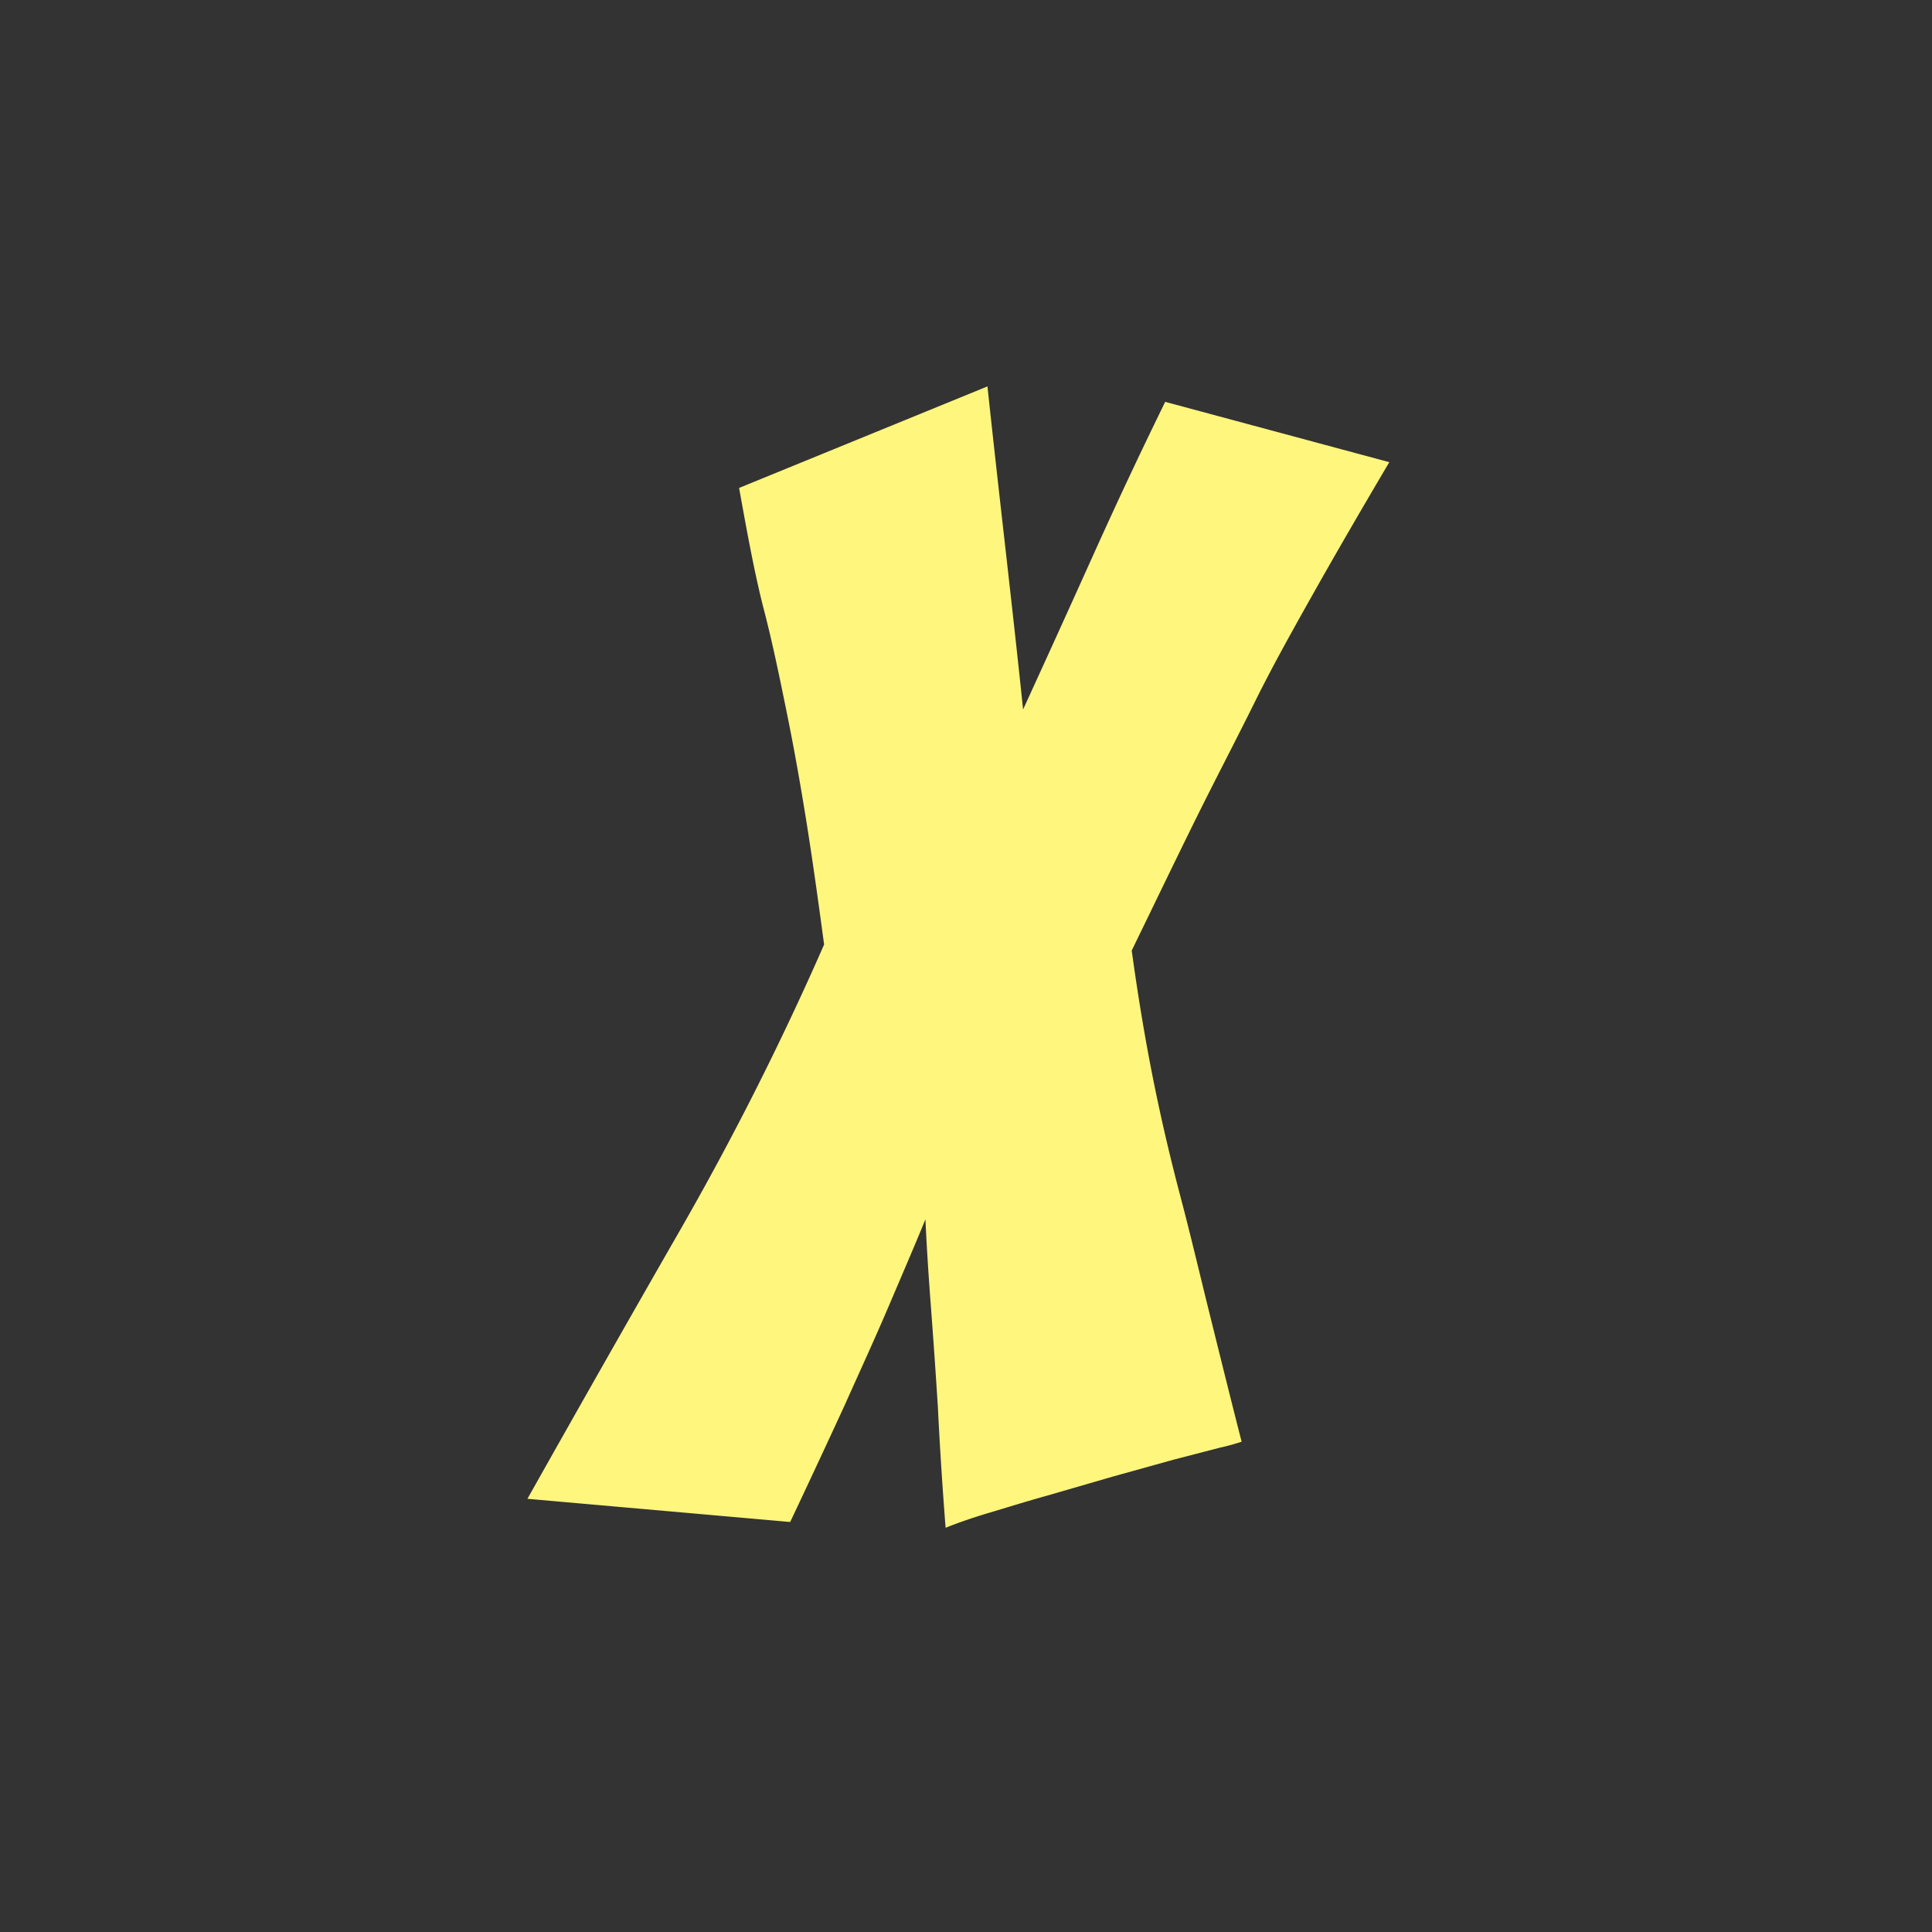 <svg id="Layer_1" data-name="Layer 1" xmlns="http://www.w3.org/2000/svg" viewBox="0 0 90 90"><rect x="0" y="0" width="90" height="90" fill="#333333" stroke="none"/><defs><style>.cls-1{fill:#fff67d;}</style></defs><path class="cls-1" d="M56.82,67.44,54.66,68l-2.84.79-3,.87c-1,.28-1.9.56-2.77.82s-1.53.5-2,.69c-.15-1.92-.27-3.79-.36-5.62-.1-1.58-.21-3.17-.33-4.75s-.2-2.9-.25-4c-.43,1.06-1,2.38-1.69,4S40,64,39.33,65.5q-1.23,2.67-2.52,5.4L24.57,69.82q3.6-6.4,7.2-12.67A138.51,138.51,0,0,0,38.39,44c-.29-2.16-.56-4.08-.83-5.76s-.56-3.33-.9-5S36,30,35.58,28.38s-.77-3.54-1.15-5.65L46,18c.24,2.26.52,4.75.83,7.49s.59,5.25.83,7.56q1.65-3.6,3.27-7.2t3.35-7.13l10.44,2.81q-1.87,3.16-3.38,5.83c-1,1.78-2,3.55-2.88,5.33s-1.83,3.59-2.74,5.43-1.9,3.9-3,6.16c.29,2.11.62,4.1,1,6S54.53,54,55,55.78s.91,3.66,1.37,5.51.94,3.8,1.47,5.87A10.09,10.09,0,0,1,56.82,67.44Z"/></svg>